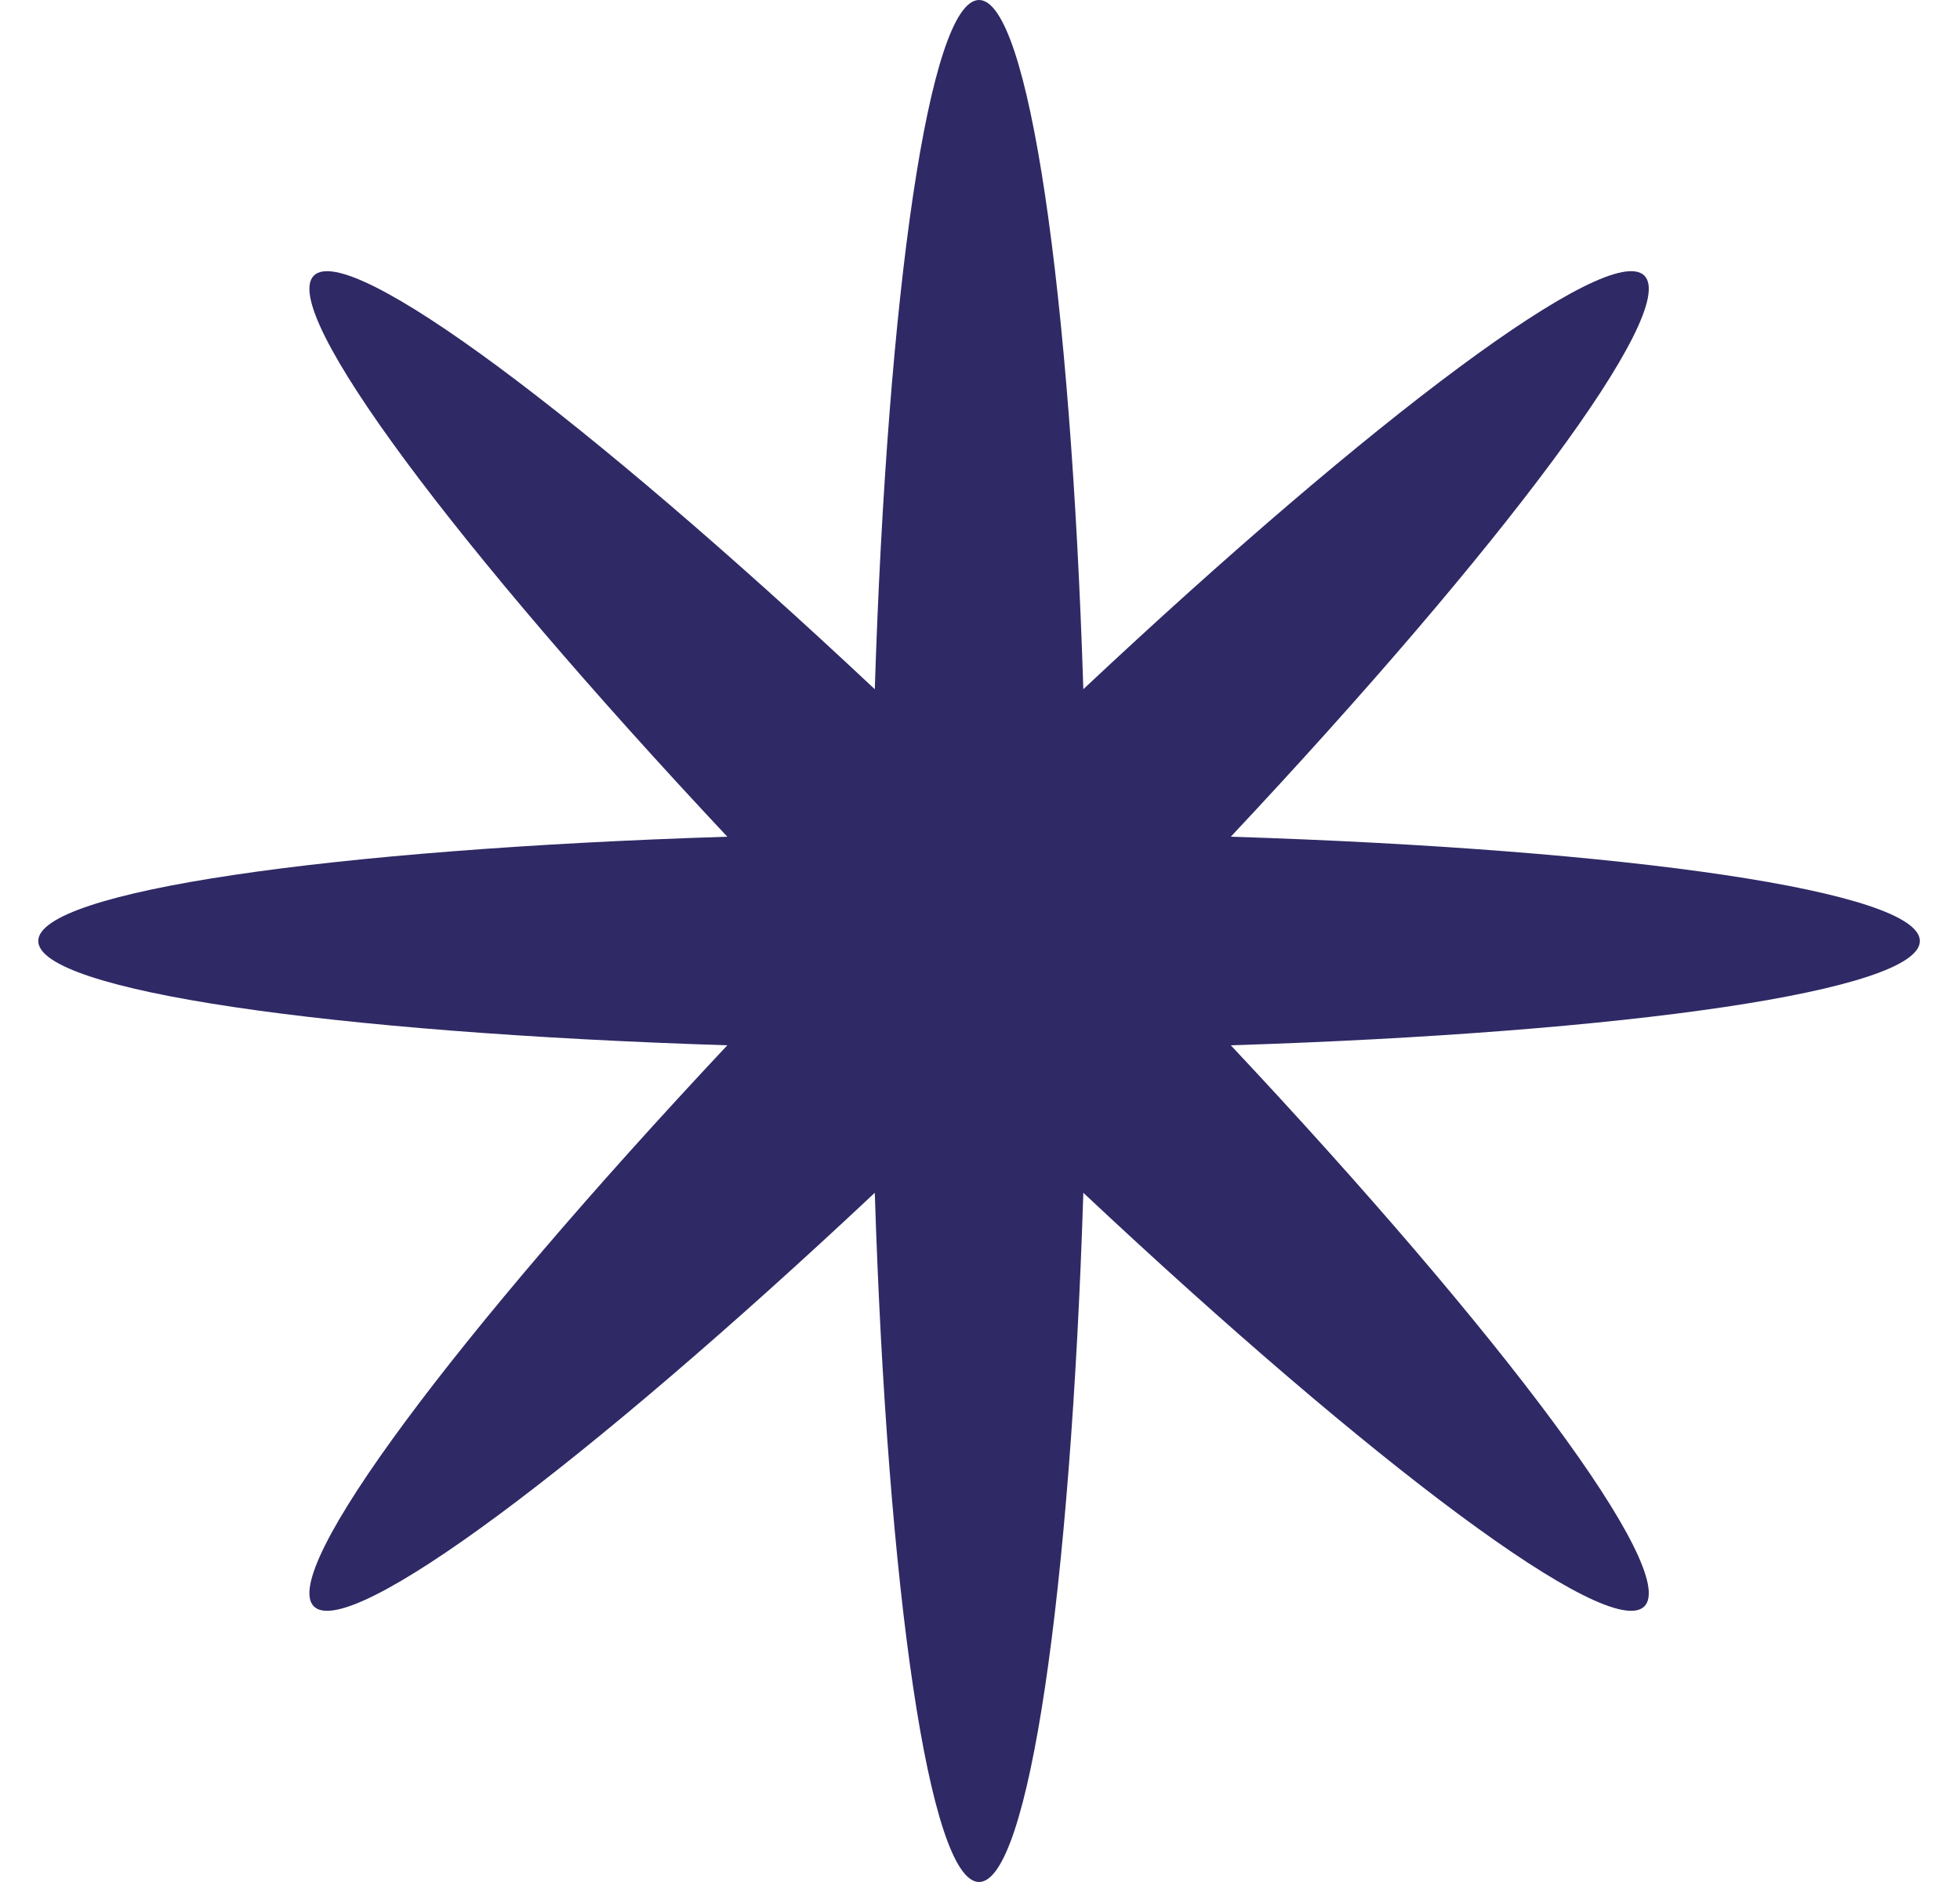 <svg width="25" height="24" viewBox="0 0 25 24" fill="none" xmlns="http://www.w3.org/2000/svg">
<path d="M15.699 10.67C20.768 10.831 24.488 11.366 24.488 12C24.488 12.634 20.768 13.169 15.699 13.33C19.169 17.028 21.422 20.037 20.974 20.485C20.525 20.934 17.516 18.681 13.818 15.211C13.657 20.279 13.123 24 12.488 24C11.854 24 11.32 20.279 11.158 15.211C7.46 18.681 4.451 20.934 4.003 20.485C3.555 20.037 5.808 17.028 9.277 13.33C4.209 13.169 0.488 12.634 0.488 12C0.488 11.366 4.209 10.831 9.277 10.67C5.808 6.972 3.555 3.963 4.003 3.515C4.451 3.066 7.46 5.319 11.158 8.789C11.32 3.721 11.854 0 12.488 0C13.123 0 13.657 3.721 13.818 8.789C17.516 5.319 20.525 3.066 20.974 3.515C21.422 3.963 19.169 6.972 15.699 10.67Z" fill="#2F2965"/>
</svg>
